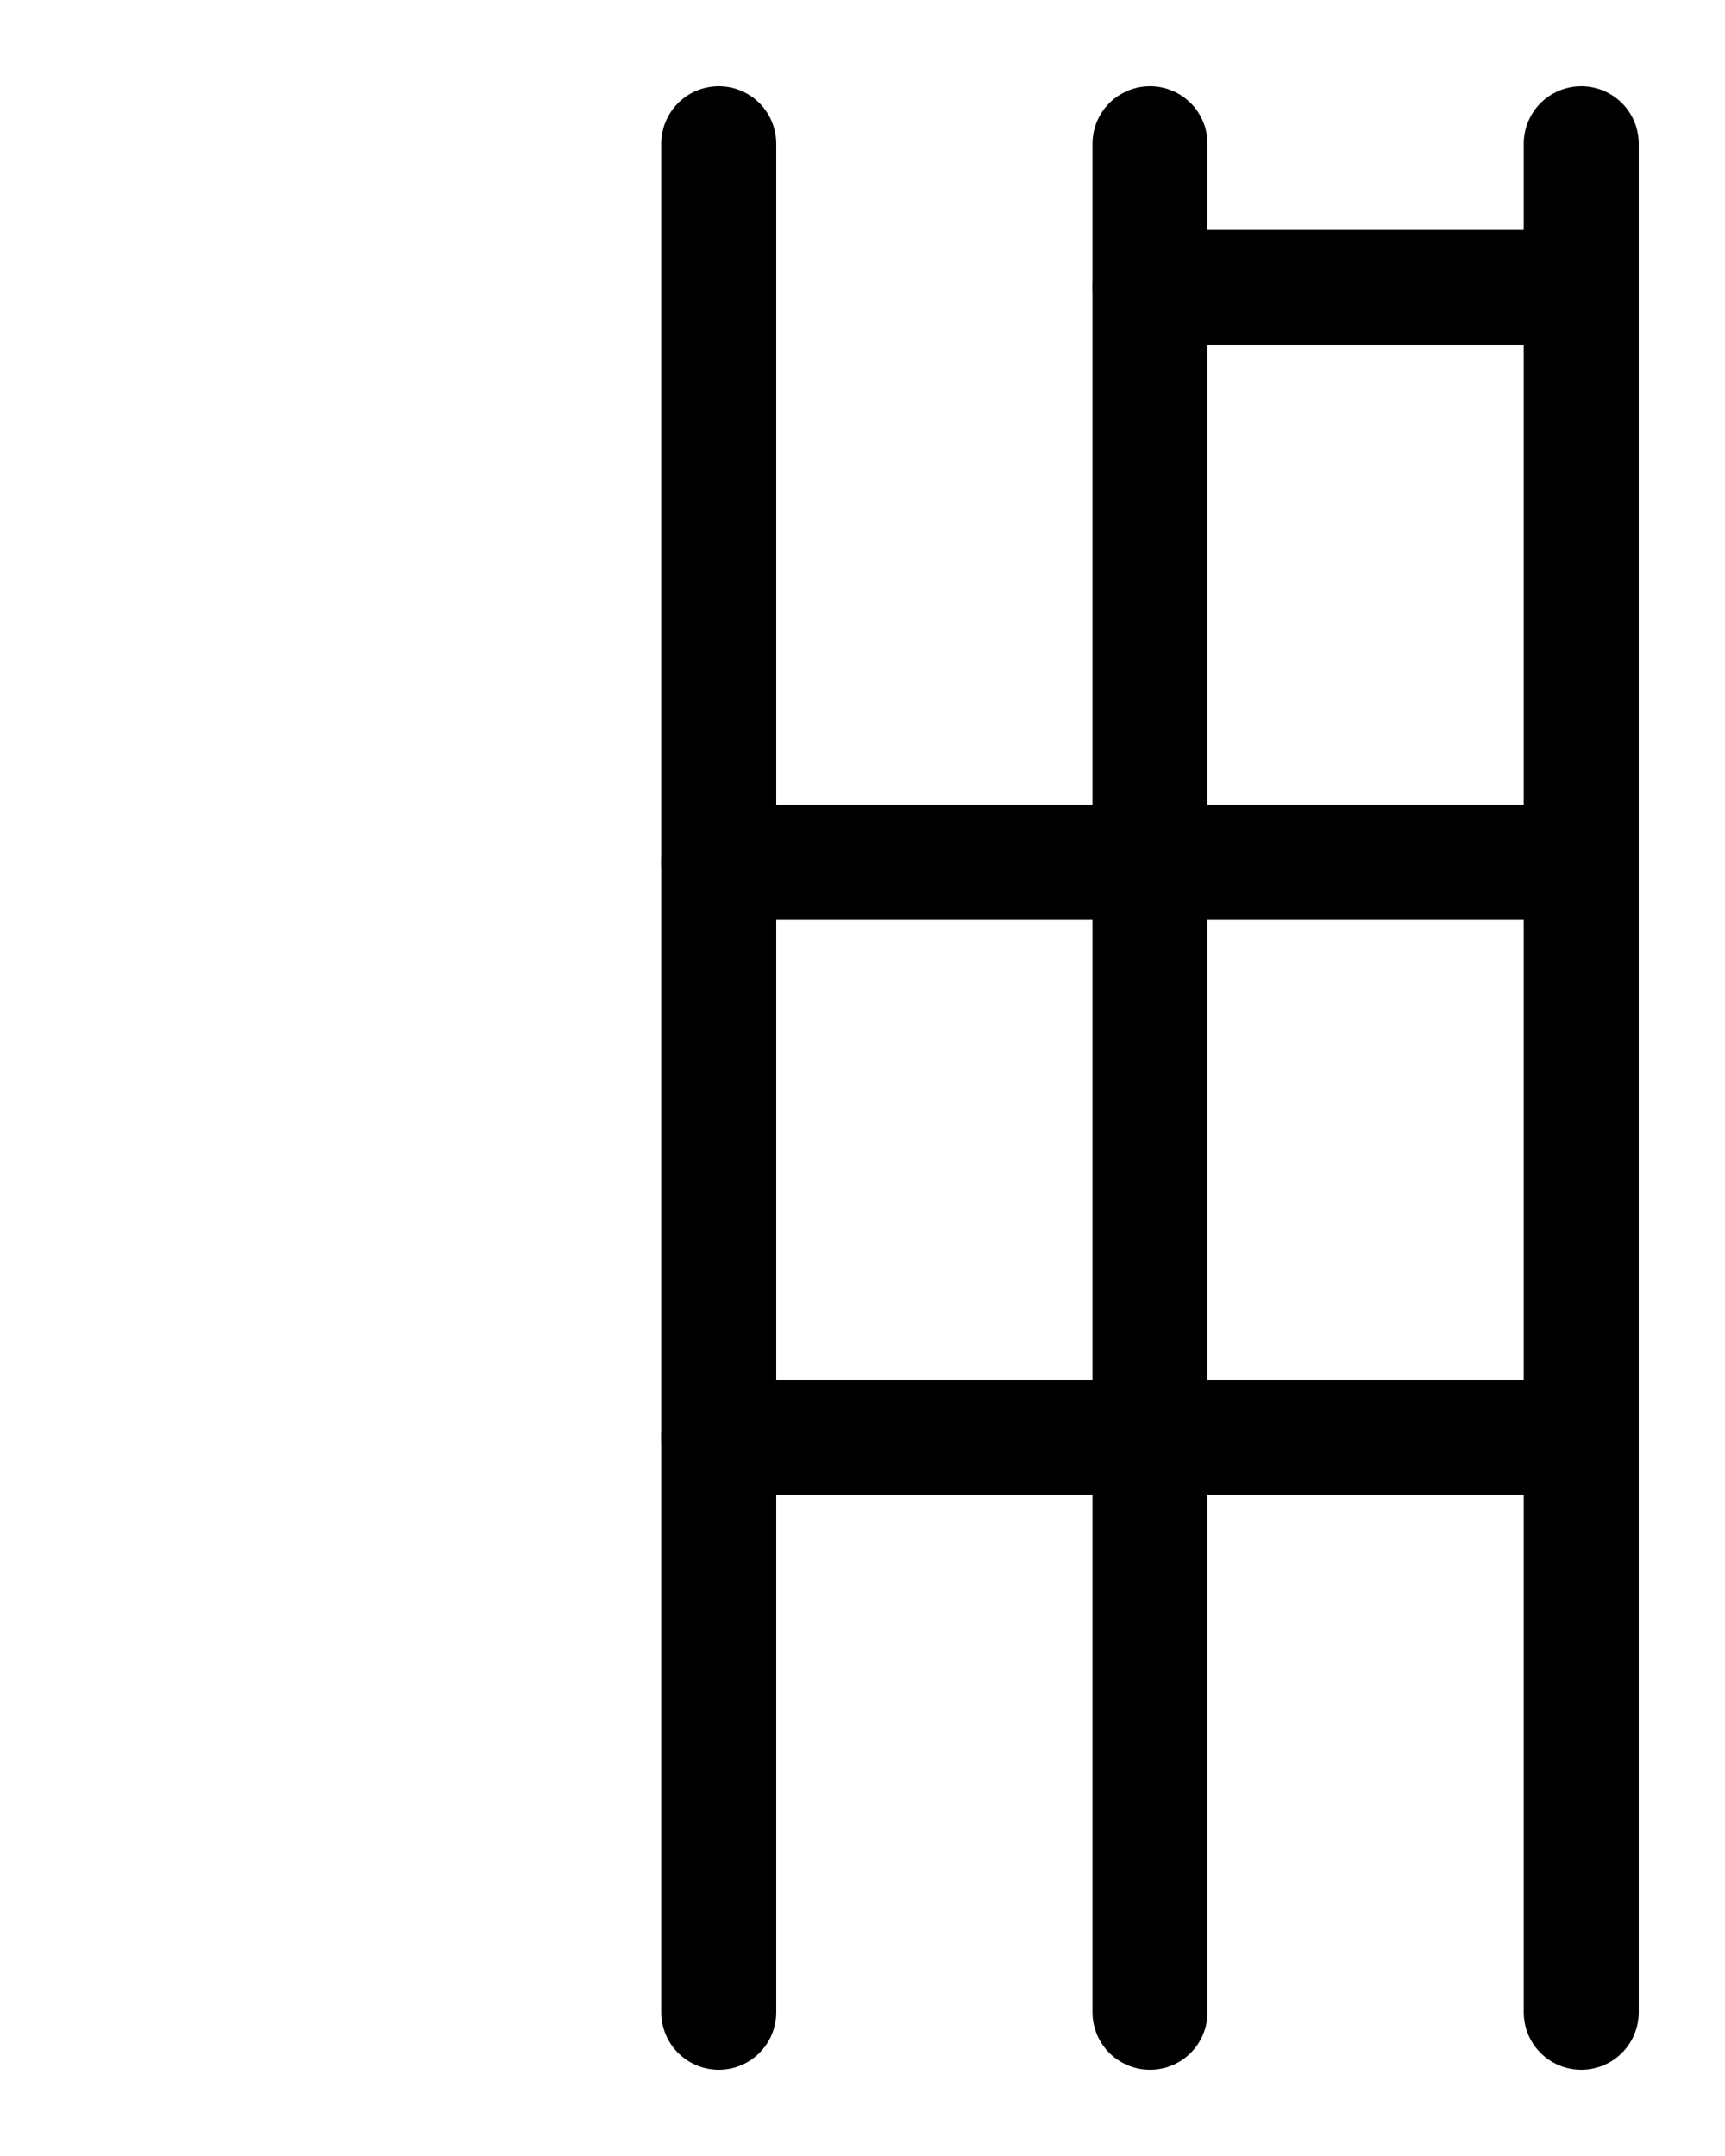 <?xml version="1.0" encoding="utf-8"?>
<!-- Generator: Adobe Illustrator 26.0.0, SVG Export Plug-In . SVG Version: 6.00 Build 0)  -->
<svg version="1.1" id="图层_1" xmlns="http://www.w3.org/2000/svg" xmlns:xlink="http://www.w3.org/1999/xlink" x="0px" y="0px"
	 viewBox="0 0 720 900" style="enable-background:new 0 0 720 900;" xml:space="preserve">
<style type="text/css">
	.st0{fill:none;stroke:#000000;stroke-width:48;stroke-linecap:round;stroke-linejoin:round;stroke-miterlimit:10;}
</style>
<line class="st0" x1="480" y1="840" x2="480" y2="60"/>
<line class="st0" x1="300" y1="840" x2="300" y2="60"/>
<line class="st0" x1="660" y1="840" x2="660" y2="60"/>
<line class="st0" x1="480" y1="120" x2="660" y2="120"/>
<line class="st0" x1="300" y1="360" x2="660" y2="360"/>
<line class="st0" x1="300" y1="600" x2="660" y2="600"/>
</svg>
